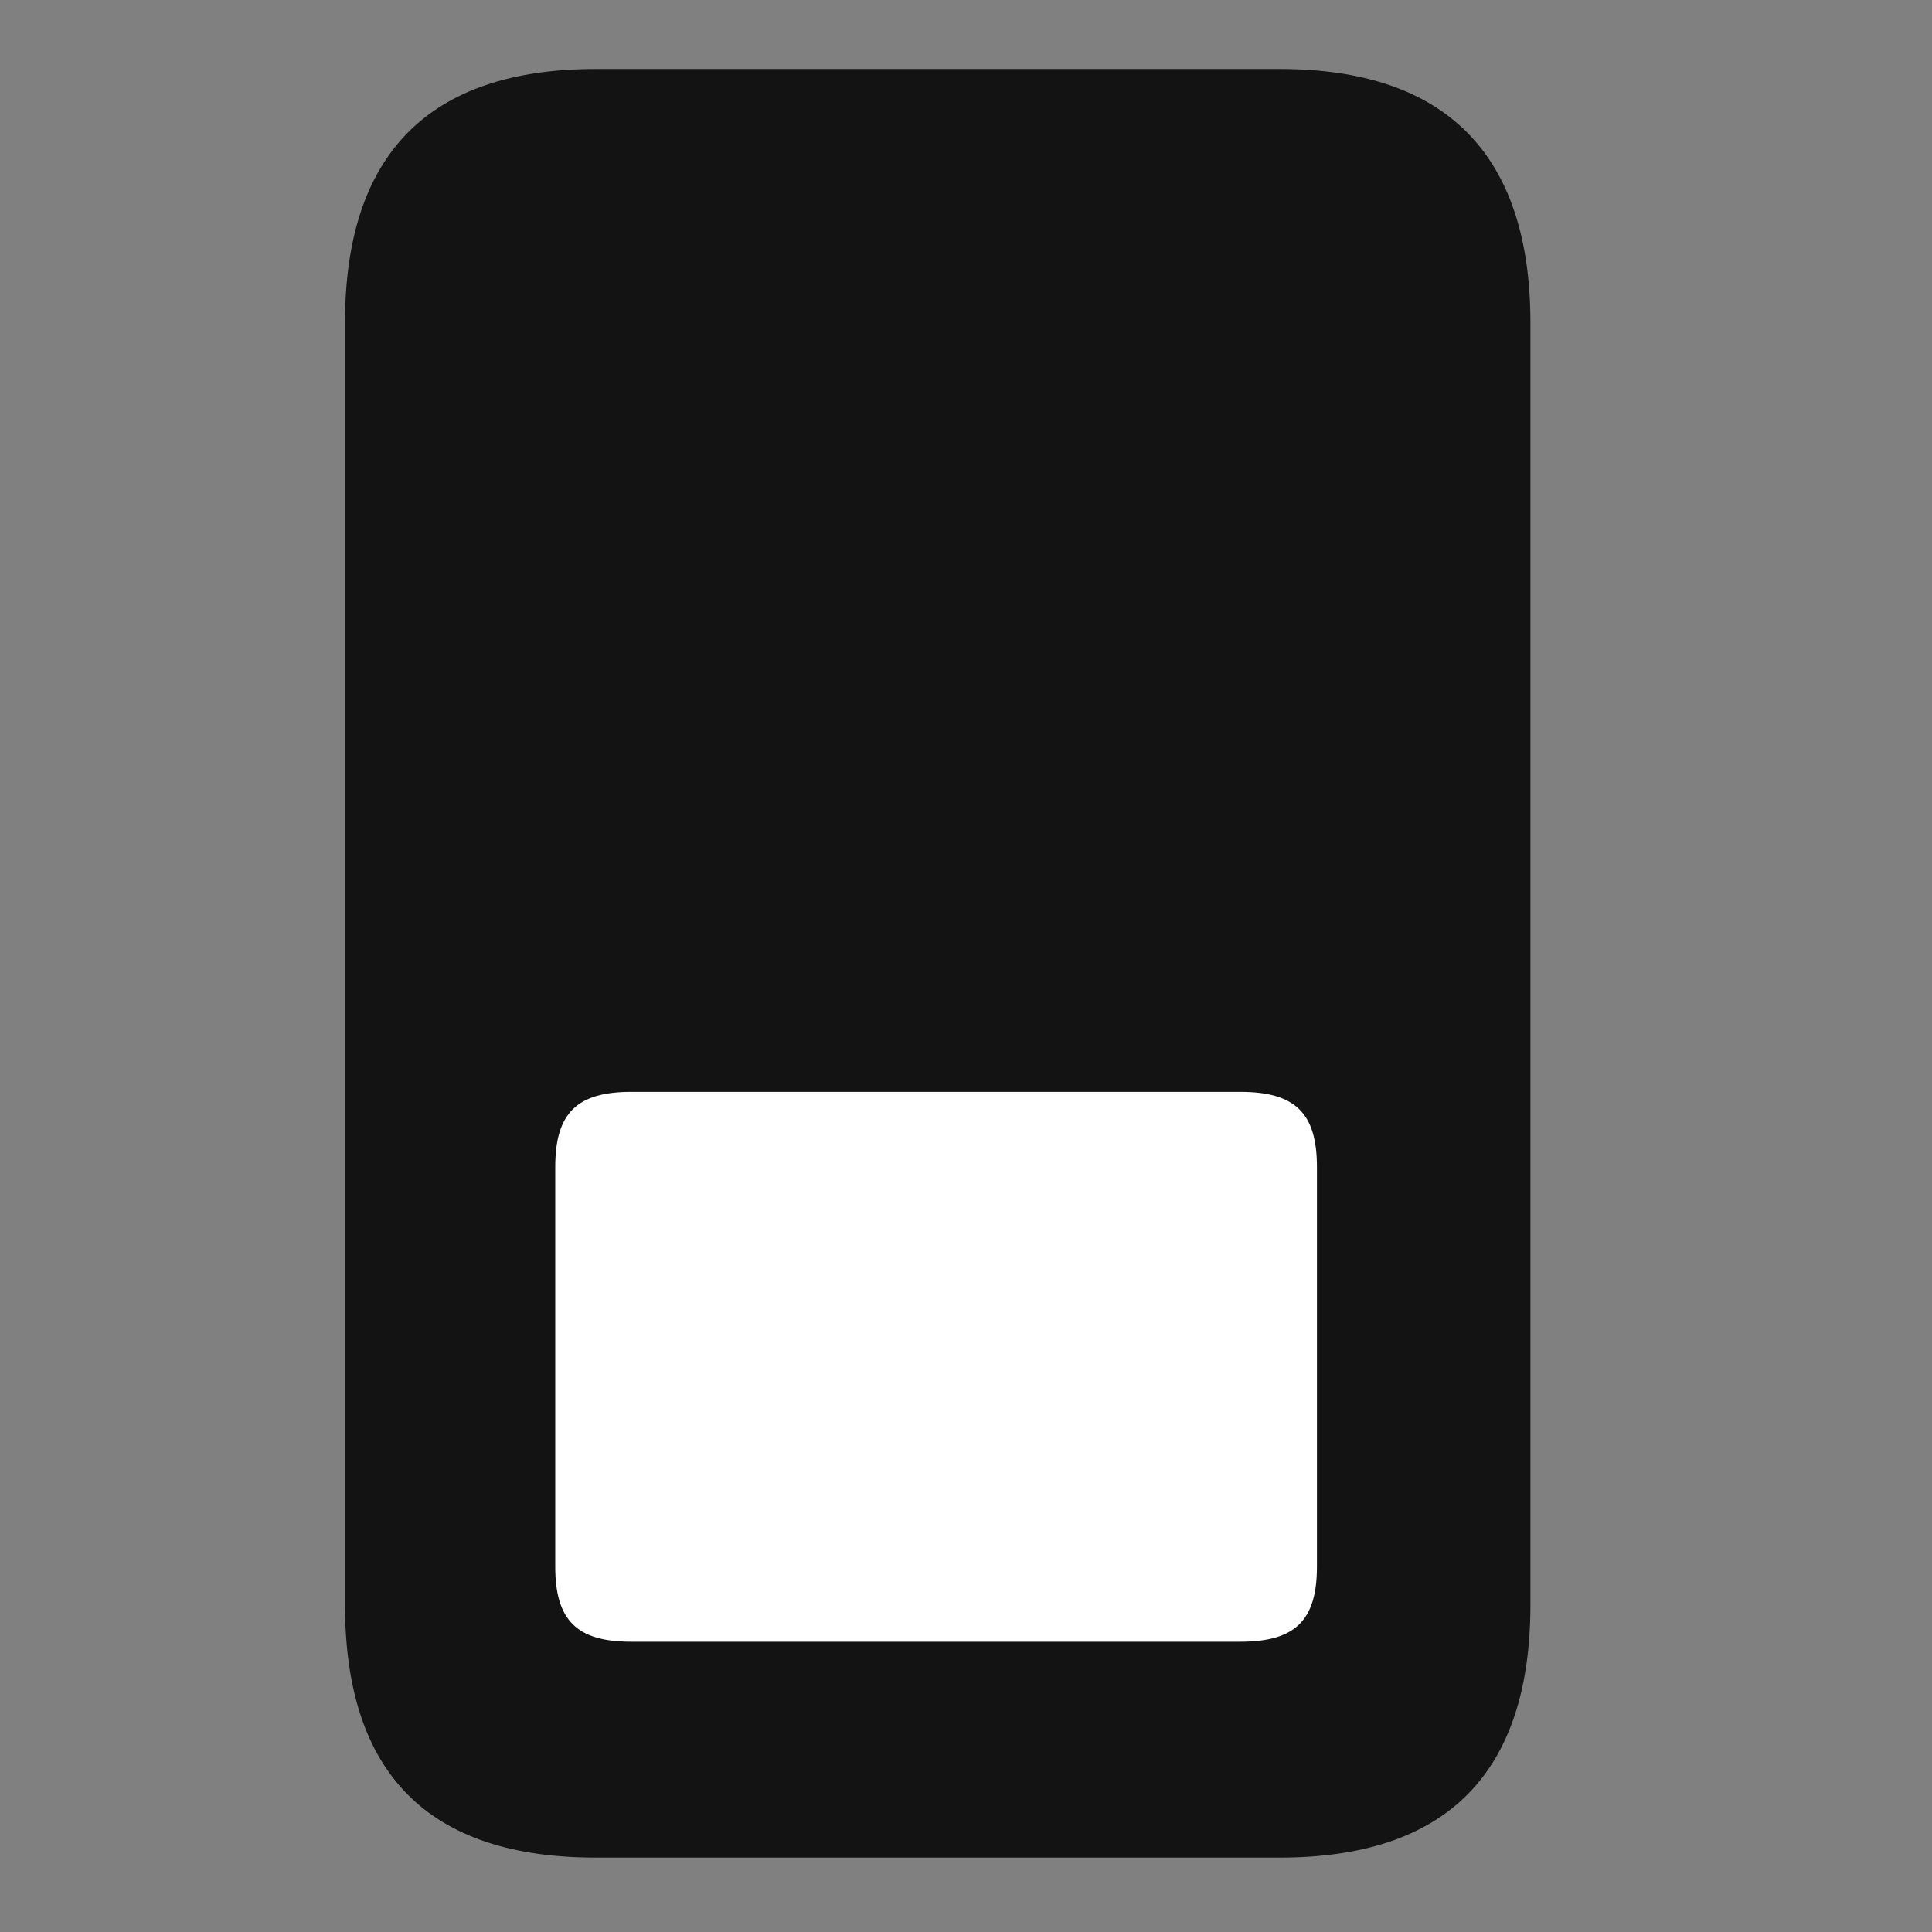 <svg width="28" height="28" viewBox="0 0 28 28" fill="none" xmlns="http://www.w3.org/2000/svg">
<rect x="0" y="0" width="28" height="28" fill="#808080" stroke="none"/>
<g clip-path="url(#clip0_2124_50034)">
<path d="M8.633 1C6.207 1 5 2.242 5 4.68V23.254C5 25.703 6.207 26.922 8.633 26.922H18.547C20.961 26.922 22.18 25.703 22.18 23.254V4.68C22.18 2.242 20.961 1 18.547 1H8.633Z" fill="black" fill-opacity="0.85"/>
<path d="M9.148 15.824H17.973C18.77 15.824 19.086 16.129 19.086 16.914V22.703C19.086 23.488 18.77 23.793 17.973 23.793H9.148C8.363 23.793 8.047 23.488 8.047 22.703V16.914C8.047 16.129 8.363 15.824 9.148 15.824Z" fill="white"/>
</g>
<defs>
<clipPath id="clip0_2124_50034">
<rect width="17.18" height="25.934" fill="white" transform="translate(5 1)"/>
</clipPath>
</defs>
</svg>
